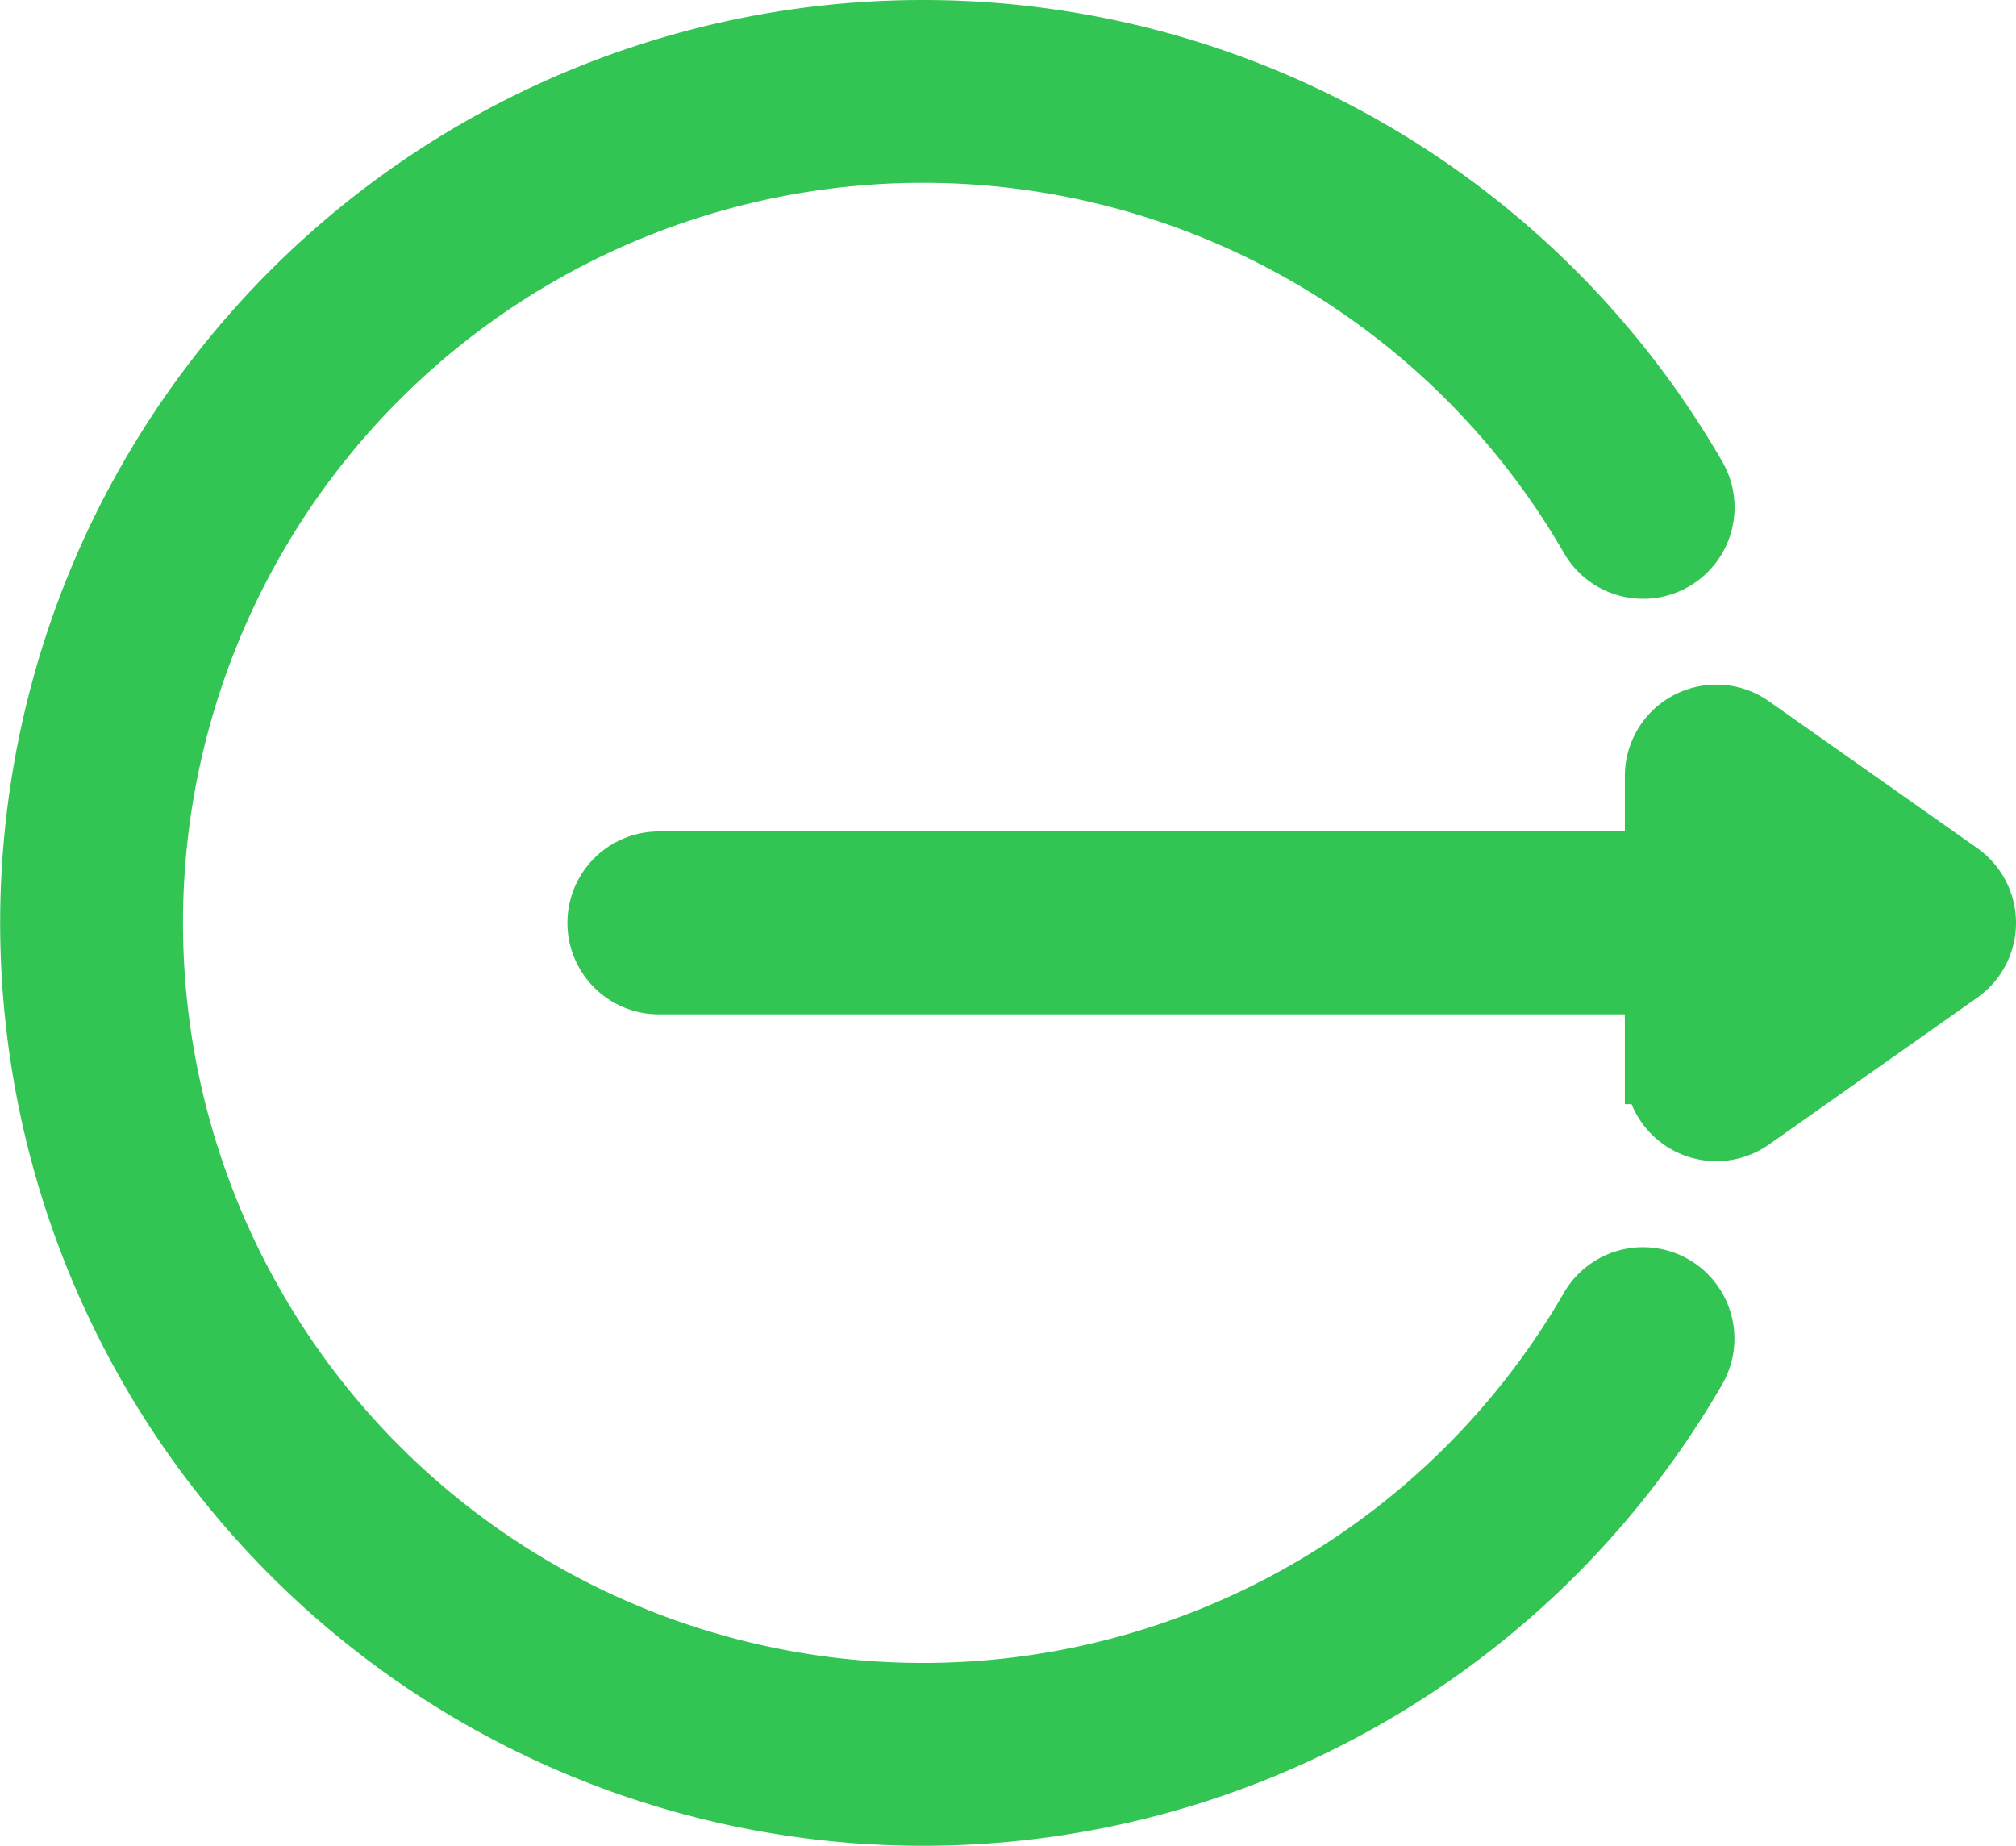 <svg xmlns="http://www.w3.org/2000/svg" width="58.663" height="53.706" viewBox="0 0 58.663 53.706"><g transform="translate(1 1)"><g transform="translate(16.511 19.916)"><g transform="translate(0 0)"><path d="M188.645,206.938l-6.063-4.274a1.662,1.662,0,0,0-2.617,1.357v2.614H150.855a1.66,1.66,0,1,0,0,3.32h29.11v2.614a1.662,1.662,0,0,0,2.617,1.357l6.063-4.274A1.663,1.663,0,0,0,188.645,206.938Z" transform="translate(-149.195 -202.358)" fill="#32c553" stroke="#32c553" stroke-width="2"/></g></g><g transform="translate(0 0)"><g transform="translate(0 0)"><path d="M47.64,58.909a1.66,1.66,0,0,0-2.268.606,22.533,22.533,0,1,1,0-22.531,1.66,1.66,0,1,0,2.874-1.662,25.853,25.853,0,1,0,0,25.856A1.66,1.66,0,0,0,47.64,58.909Z" transform="translate(0 -22.397)" fill="#32c553" stroke="#32c553" stroke-width="2"/></g></g></g></svg>